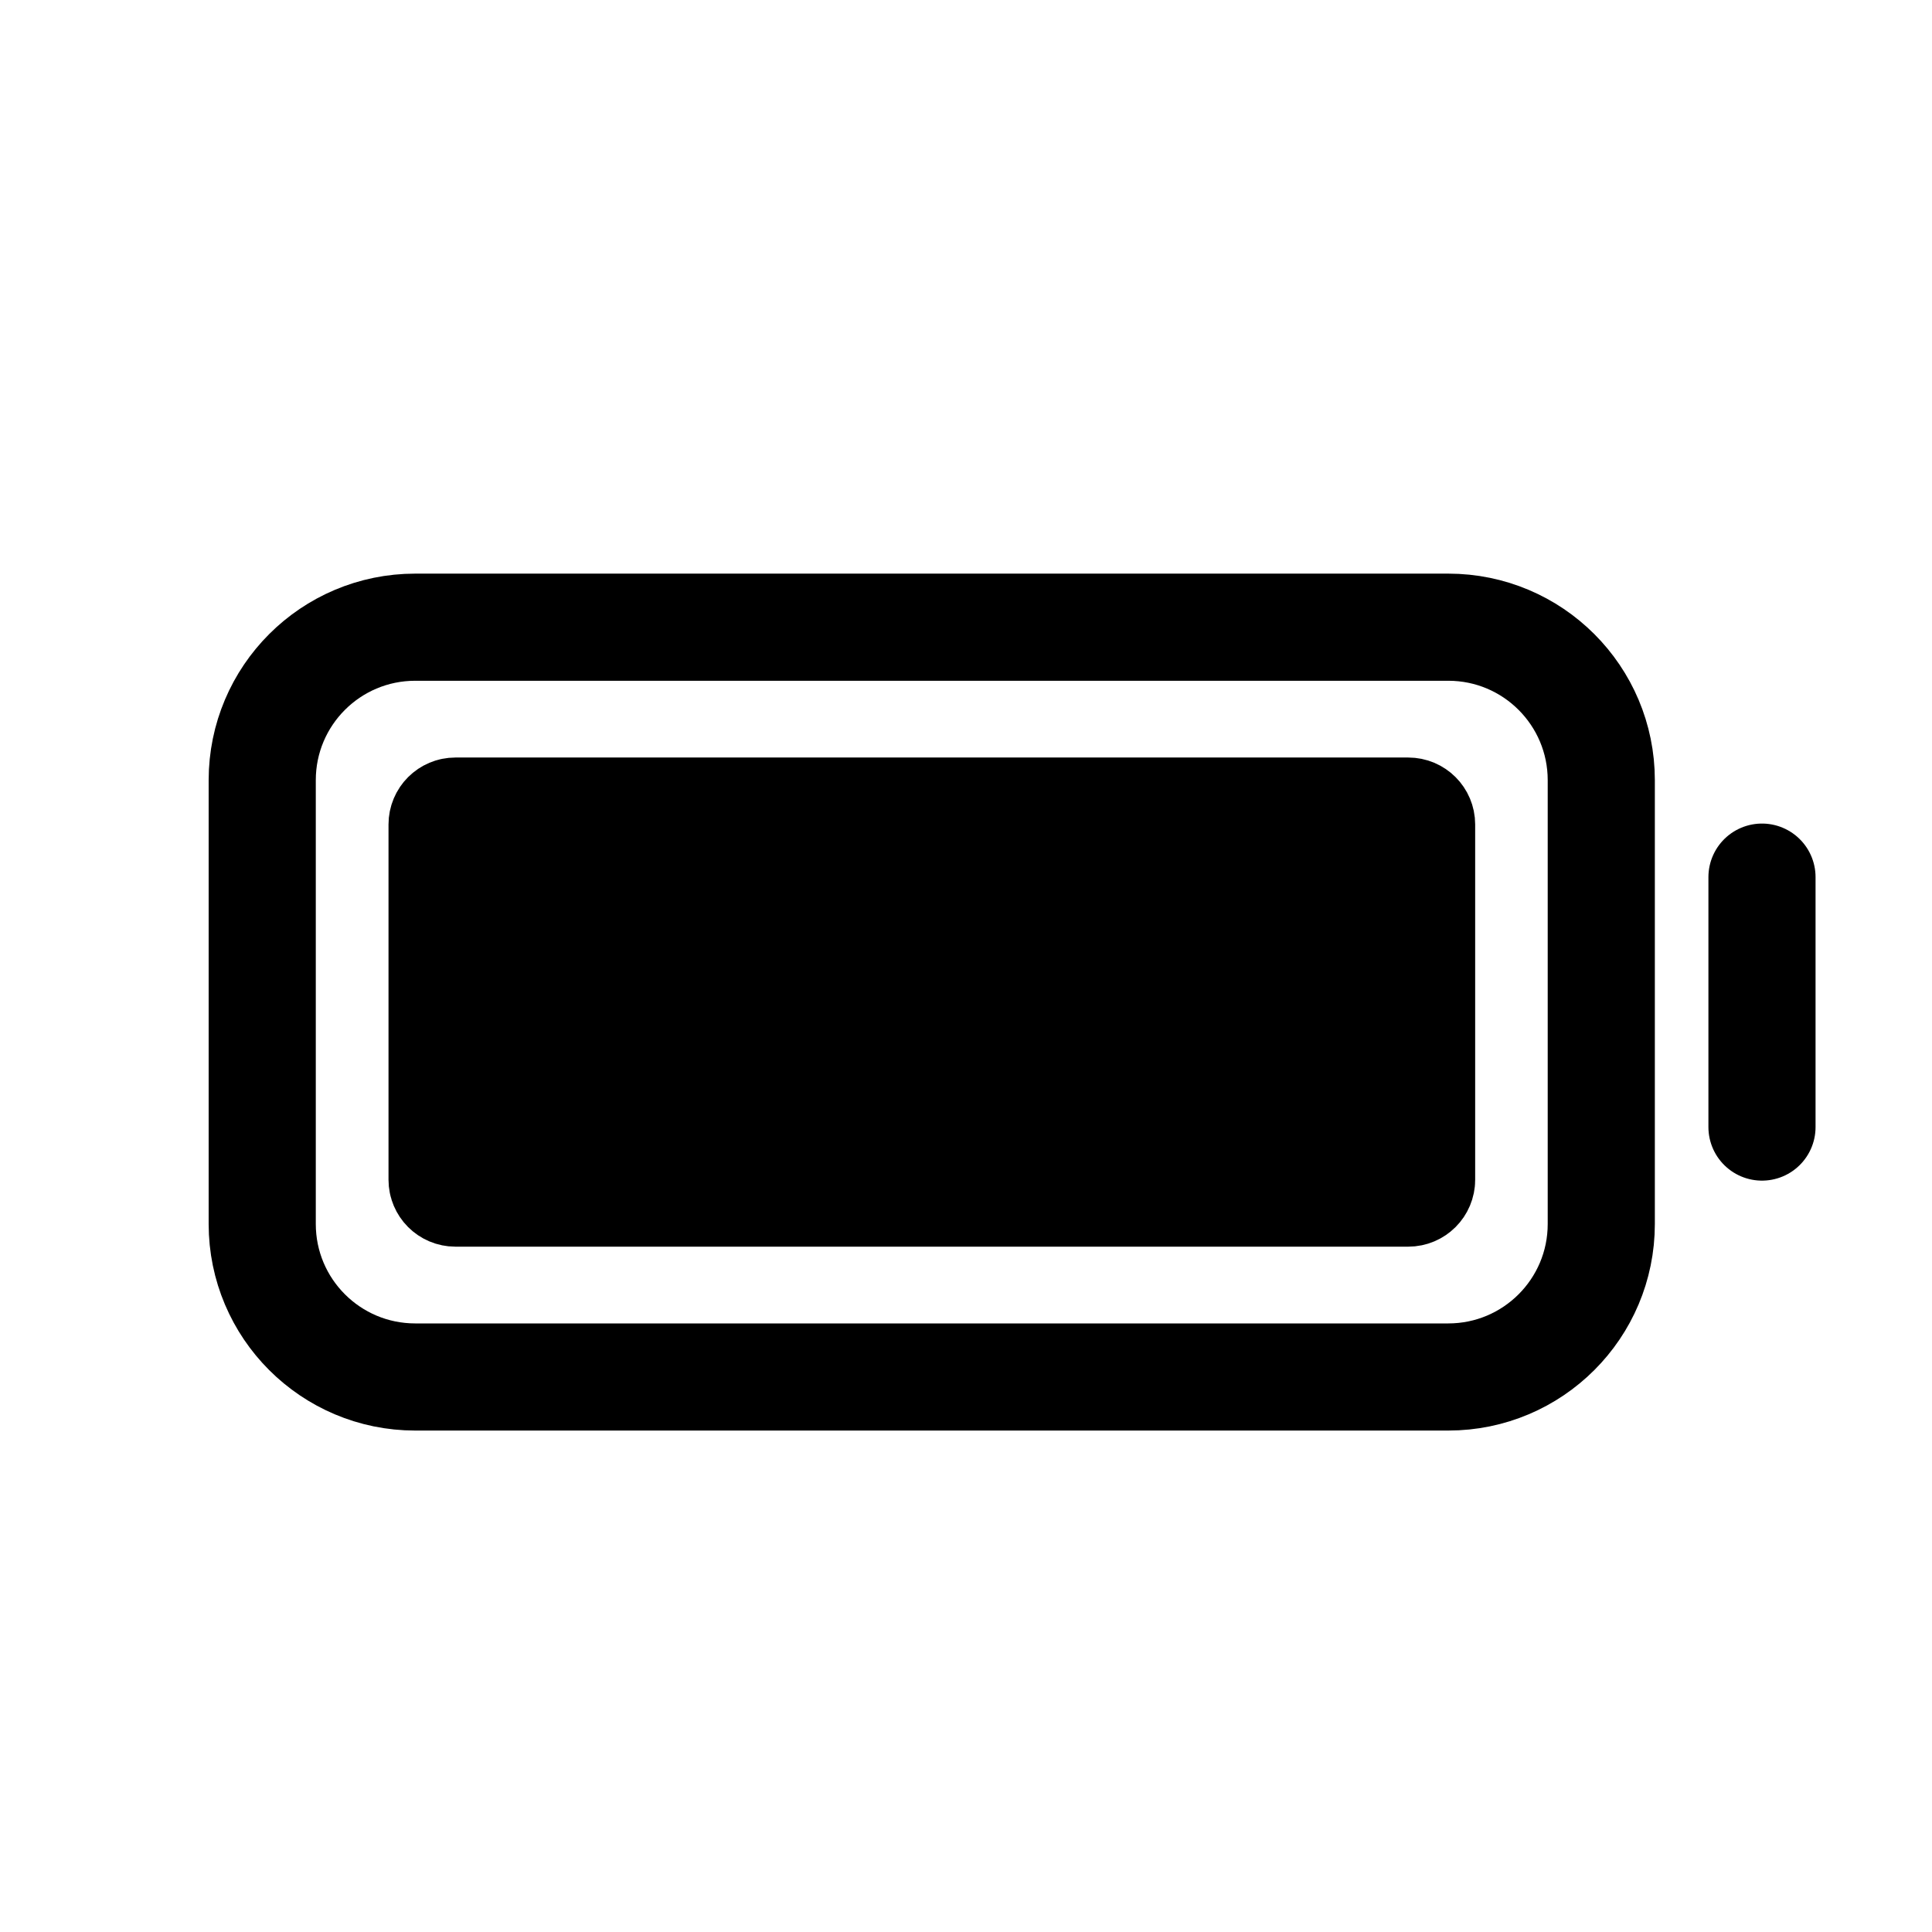 <svg width="11" height="11" viewBox="0 0 11 11" fill="none" xmlns="http://www.w3.org/2000/svg">
<g clip-path="url(#clip0_201_9231)">
<path d="M8.246 3.571H2.364C1.883 3.571 1.493 3.961 1.493 4.442V6.969C1.493 7.45 1.883 7.84 2.364 7.84H8.246C8.727 7.84 9.117 7.45 9.117 6.969V4.442C9.117 3.961 8.727 3.571 8.246 3.571Z" stroke="black" stroke-width="0.61" stroke-miterlimit="10" stroke-linecap="square"/>
<path d="M8.018 4.618H2.593C2.551 4.618 2.517 4.652 2.517 4.694V6.717C2.517 6.759 2.551 6.793 2.593 6.793H8.018C8.06 6.793 8.094 6.759 8.094 6.717V4.694C8.094 4.652 8.06 4.618 8.018 4.618Z" fill="black" stroke="black" stroke-width="0.61" stroke-miterlimit="10" stroke-linecap="square"/>
<path d="M10.032 4.994V6.417" stroke="black" stroke-width="0.61" stroke-miterlimit="10" stroke-linecap="round"/>
</g>
<defs>
<clipPath id="clip0_201_9231">
<rect width="9.759" height="9.759" fill="white" transform="translate(0.883 0.826)"/>
</clipPath>
</defs>
</svg>
